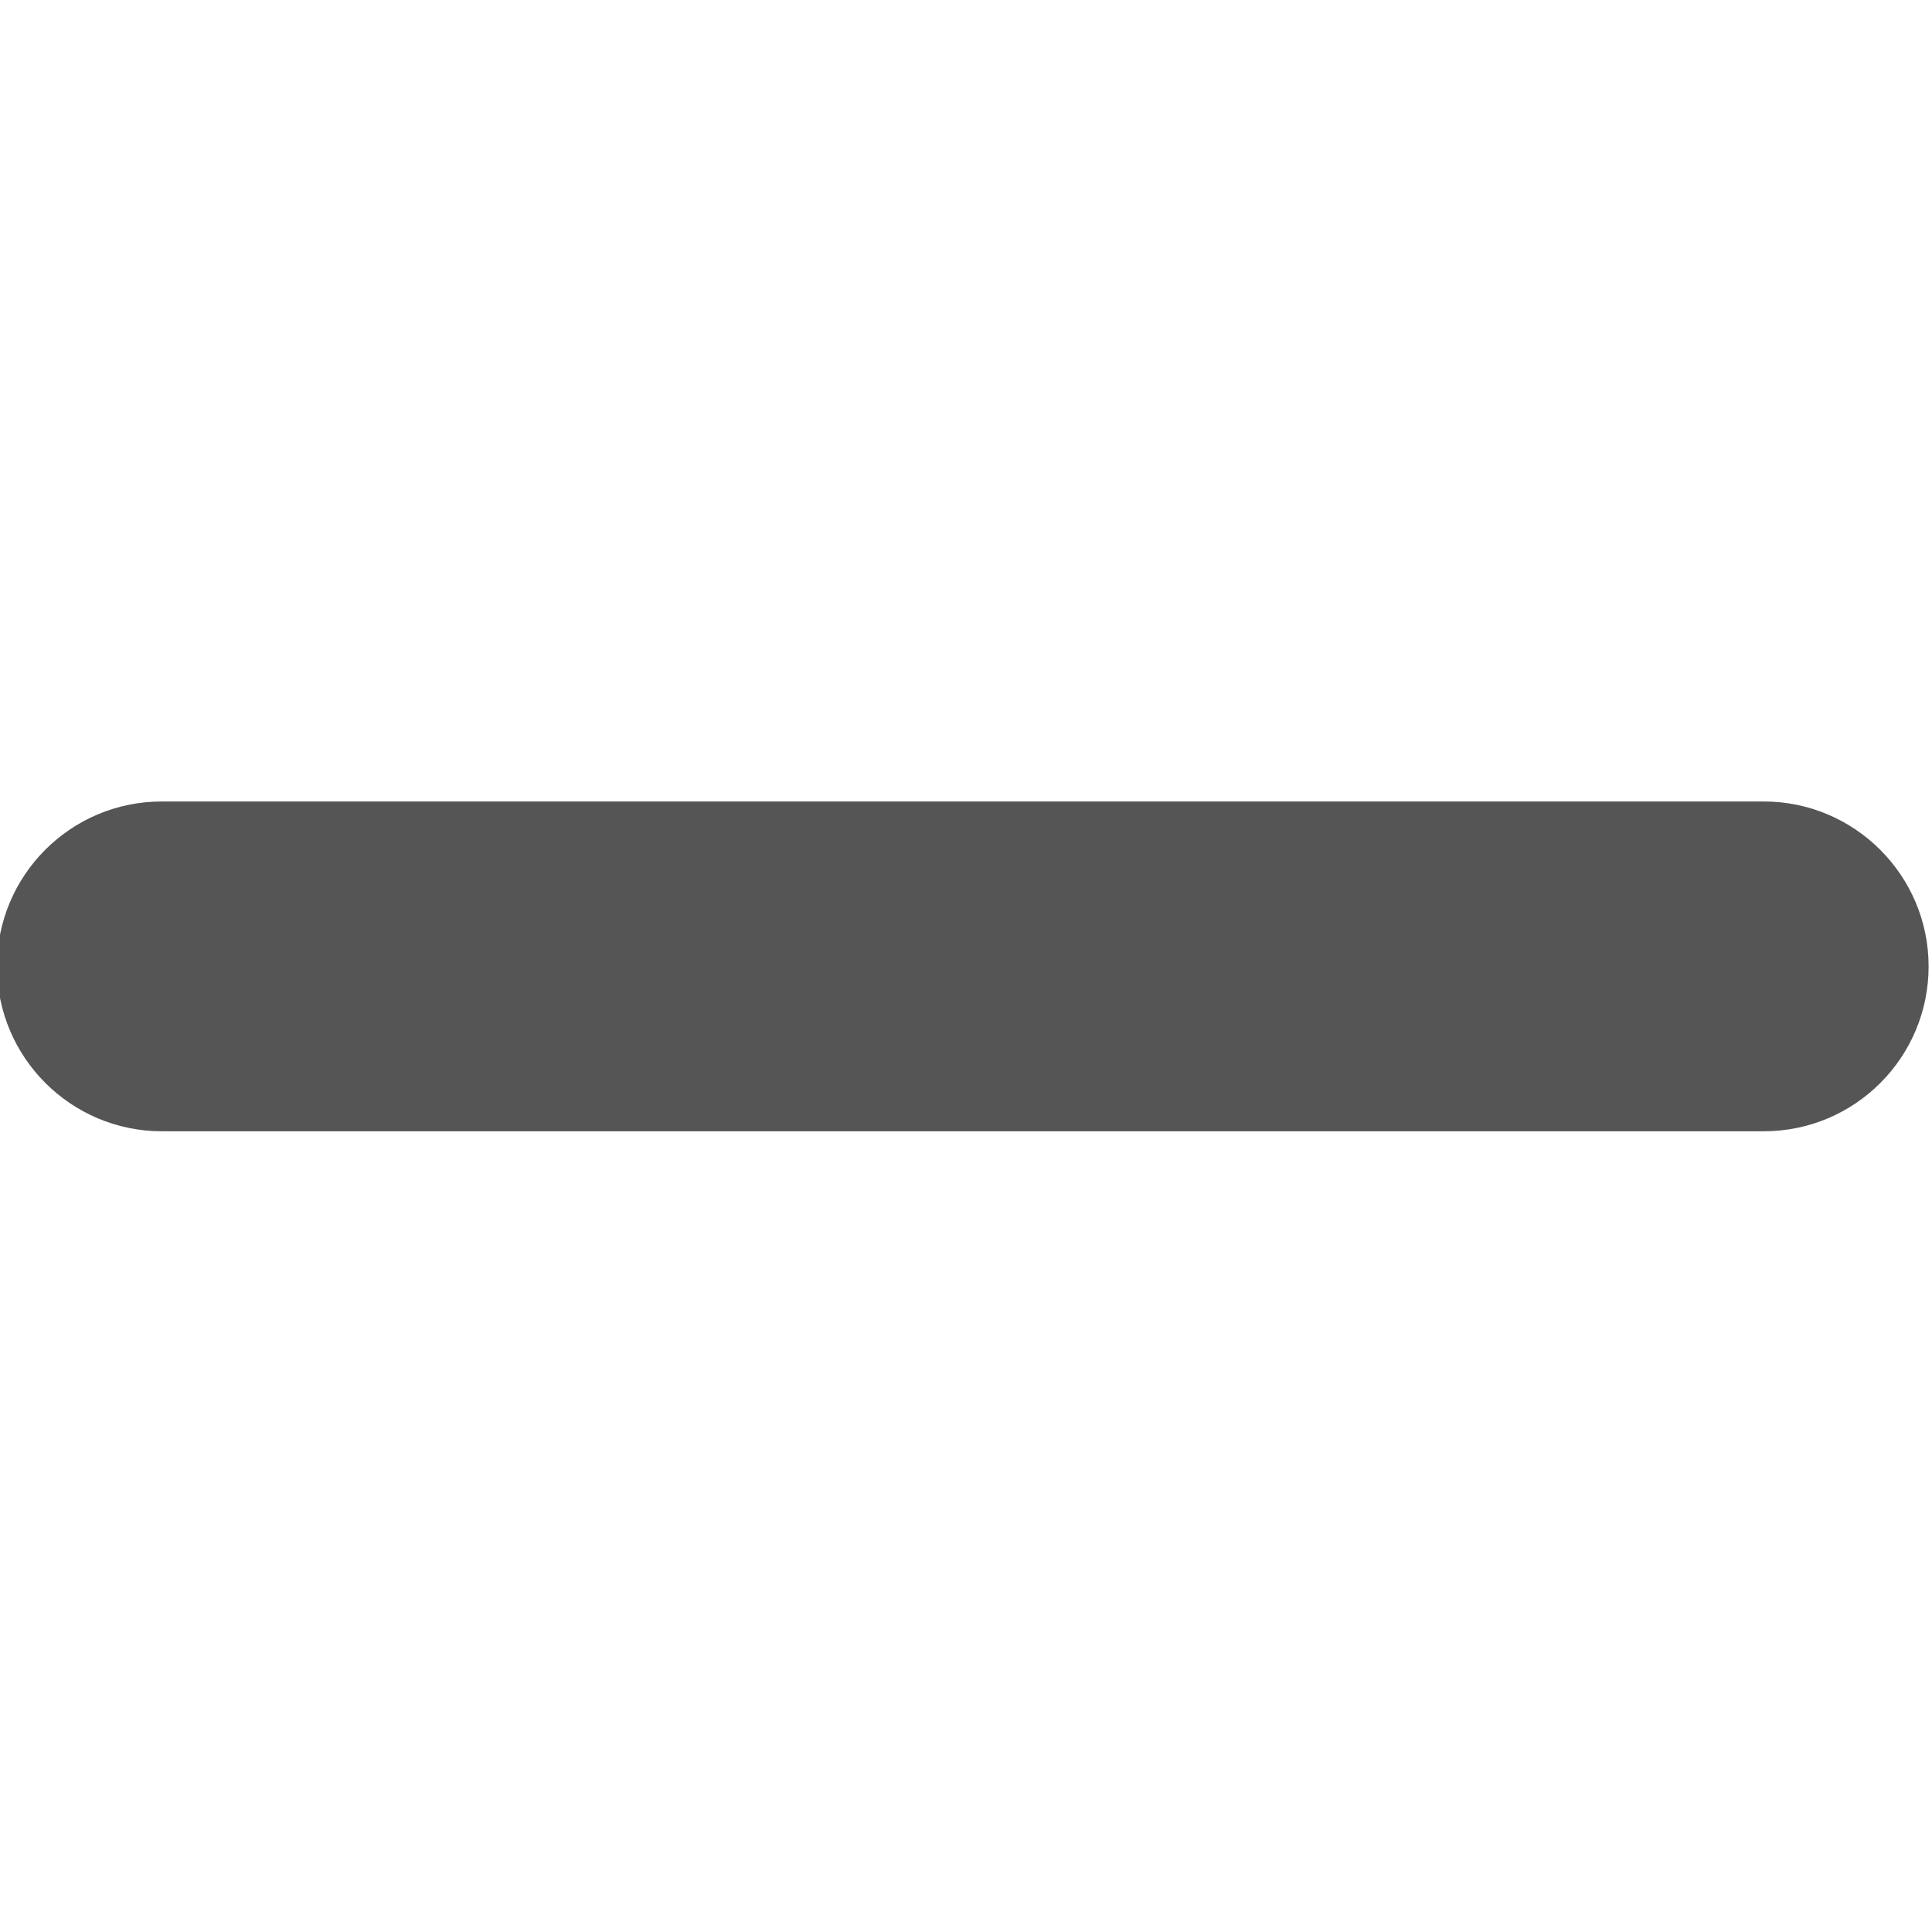 <svg xmlns="http://www.w3.org/2000/svg" enable-background="new 0 0 512 512" viewBox="0 0 512 512" id="minus">
  <path fill="#555555" d="M467.4,212.4H42.9c-24.2,0-43.7,19.6-43.7,43.7s19.6,43.7,43.7,43.7h424.5c24.2,0,43.7-19.6,43.7-43.7
	S491.5,212.4,467.4,212.4z"></path>
</svg>